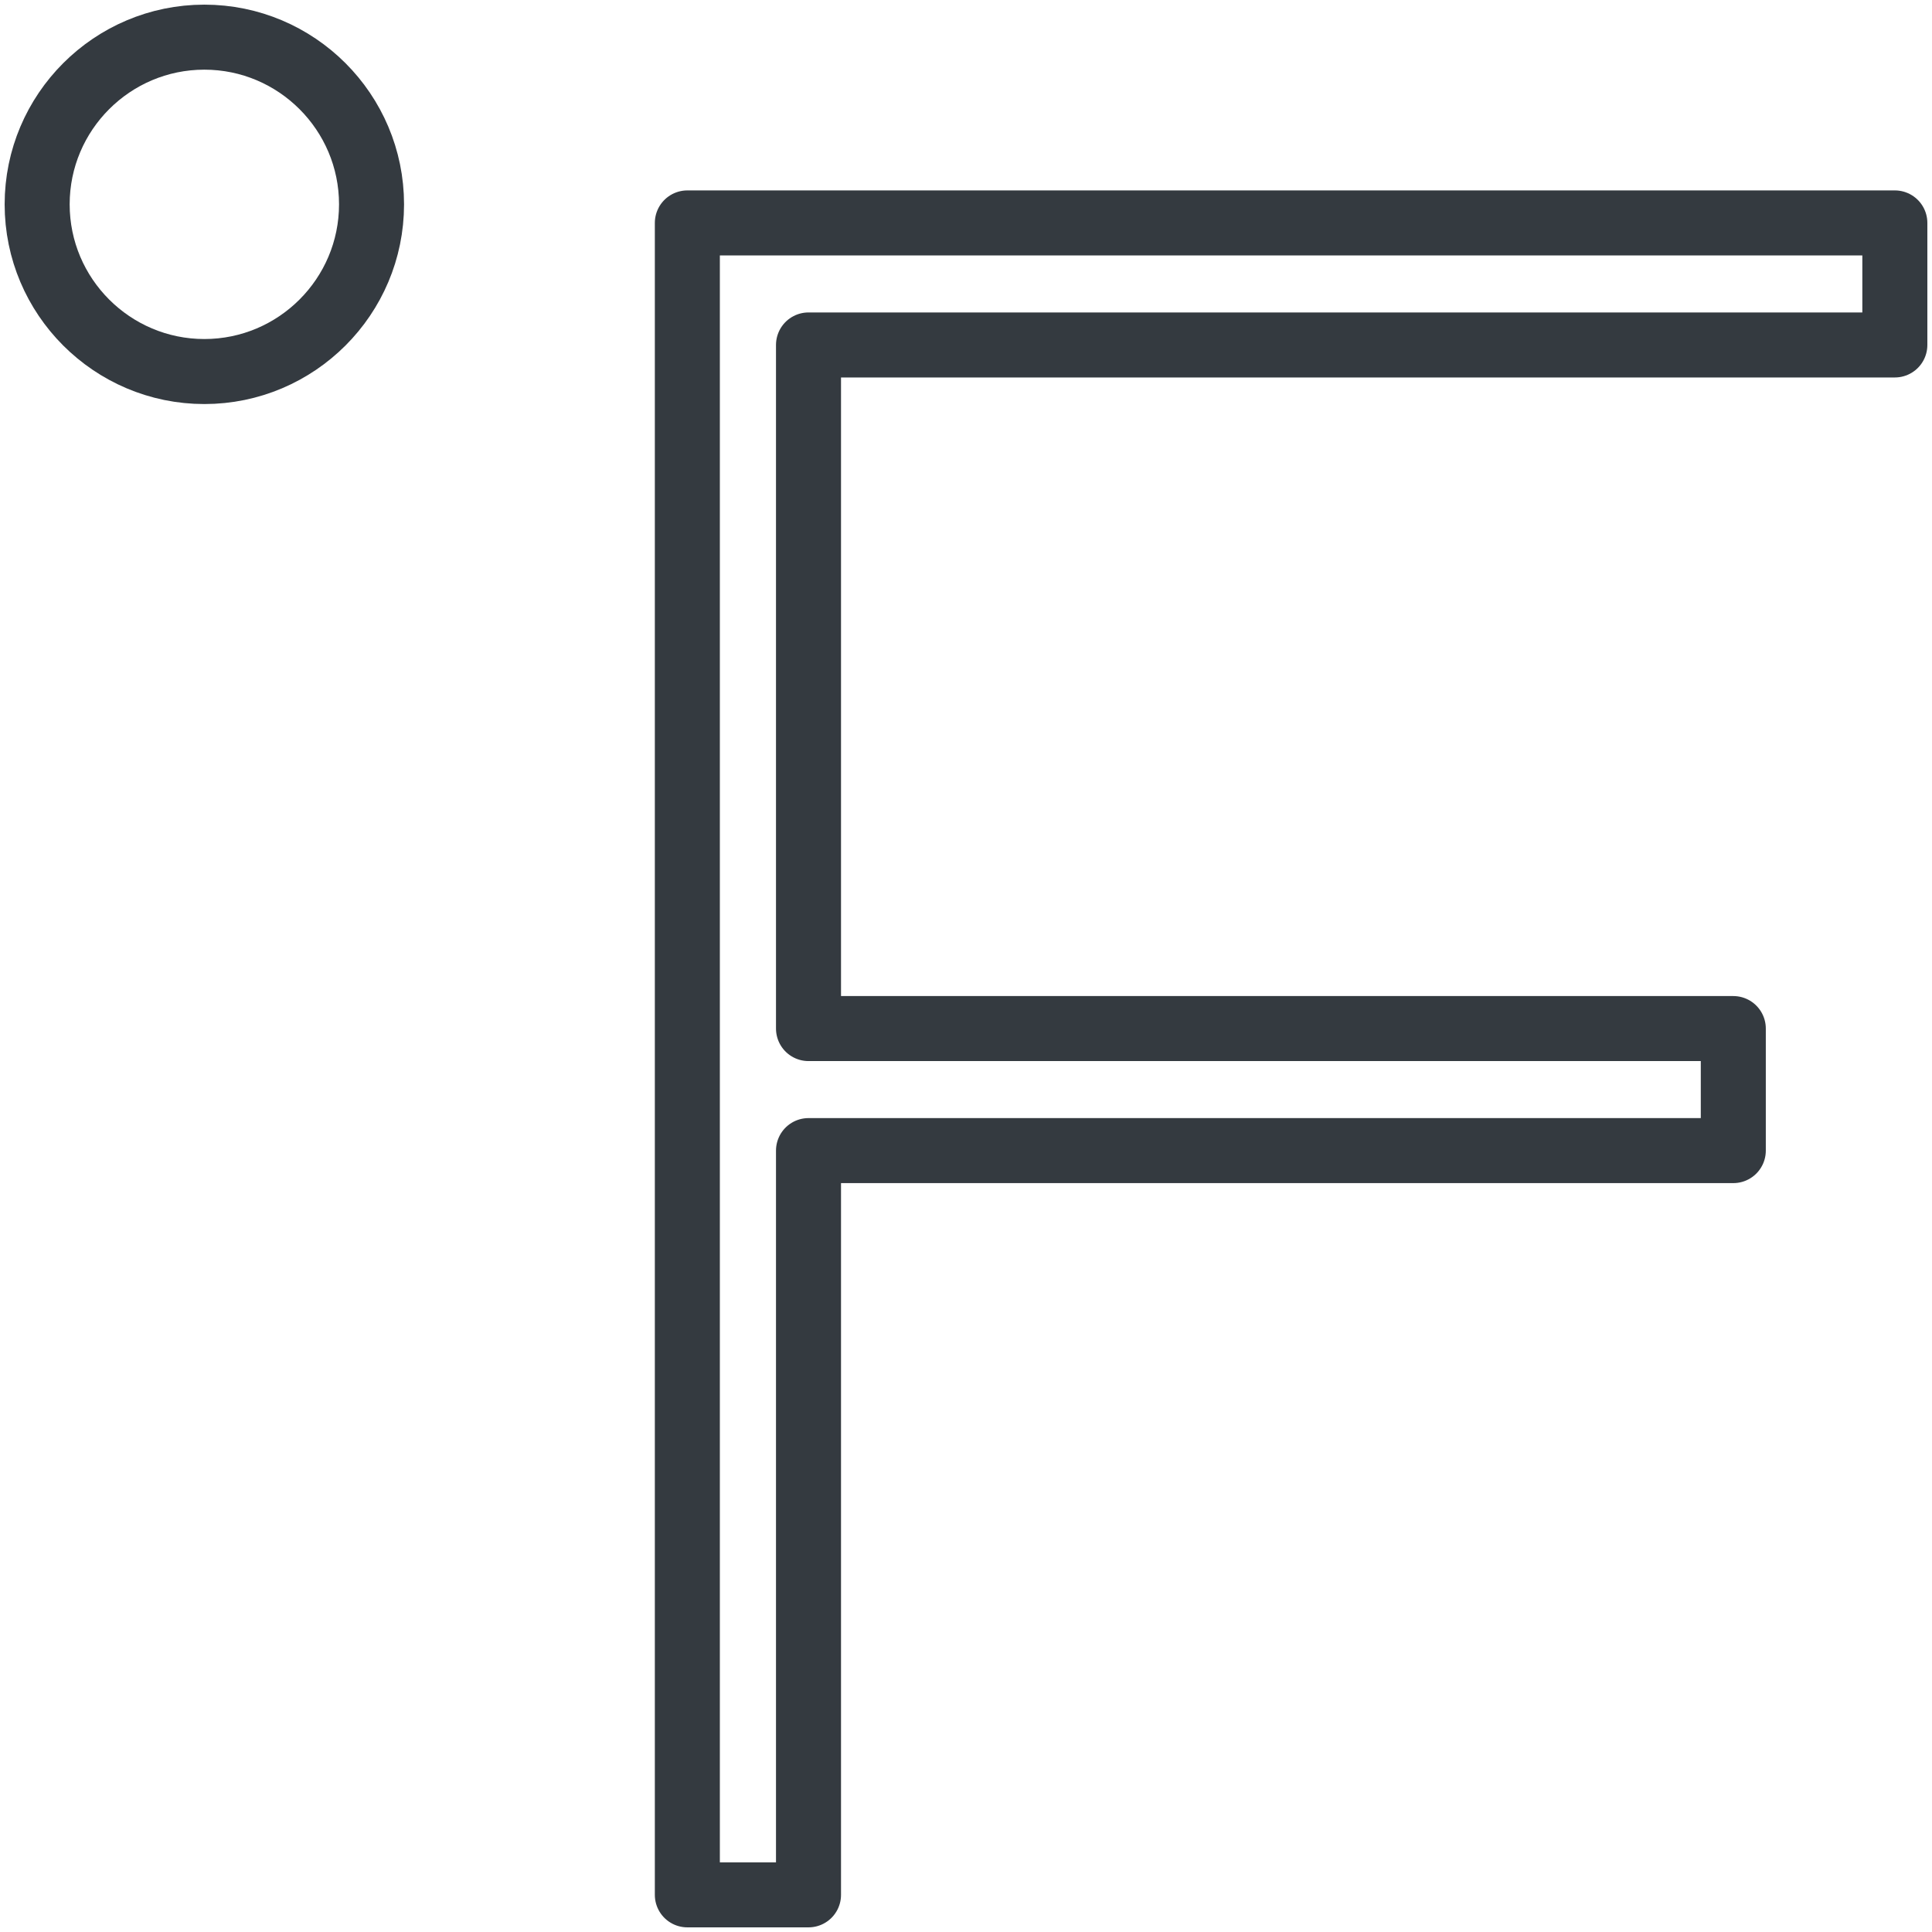 <?xml version="1.0" encoding="UTF-8"?>
<svg width="104px" height="104px" viewBox="0 0 104 104" version="1.1" xmlns="http://www.w3.org/2000/svg" xmlns:xlink="http://www.w3.org/1999/xlink">
    <!-- Generator: Sketch 47 (45396) - http://www.bohemiancoding.com/sketch -->
    <title>weather-50</title>
    <desc>Created with Sketch.</desc>
    <defs></defs>
    <g id="ALL" stroke="none" stroke-width="1" fill="none" fill-rule="evenodd" stroke-linecap="round" fill-opacity="0" stroke-linejoin="round">
        <g id="Primary" transform="translate(-6039, -2602)" stroke="#343A40" stroke-width="3.5" fill="#DBECFF">
            <g id="weather-50" transform="translate(6041, 2604)">
                <path d="M9,0 C4.037,0 0,4.037 0,9 C0,13.963 4.037,18 9,18 C13.963,18 18,13.963 18,9 C18,4.037 13.963,0 9,0 L9,0 Z" id="Layer-1"></path>
                <polygon id="Layer-2" points="100 16.569 100 10 35 10 35 100 41.522 100 41.522 59.937 91.304 59.937 91.304 53.368 41.522 53.368 41.522 16.569"></polygon>
            </g>
        </g>
    </g>
</svg>